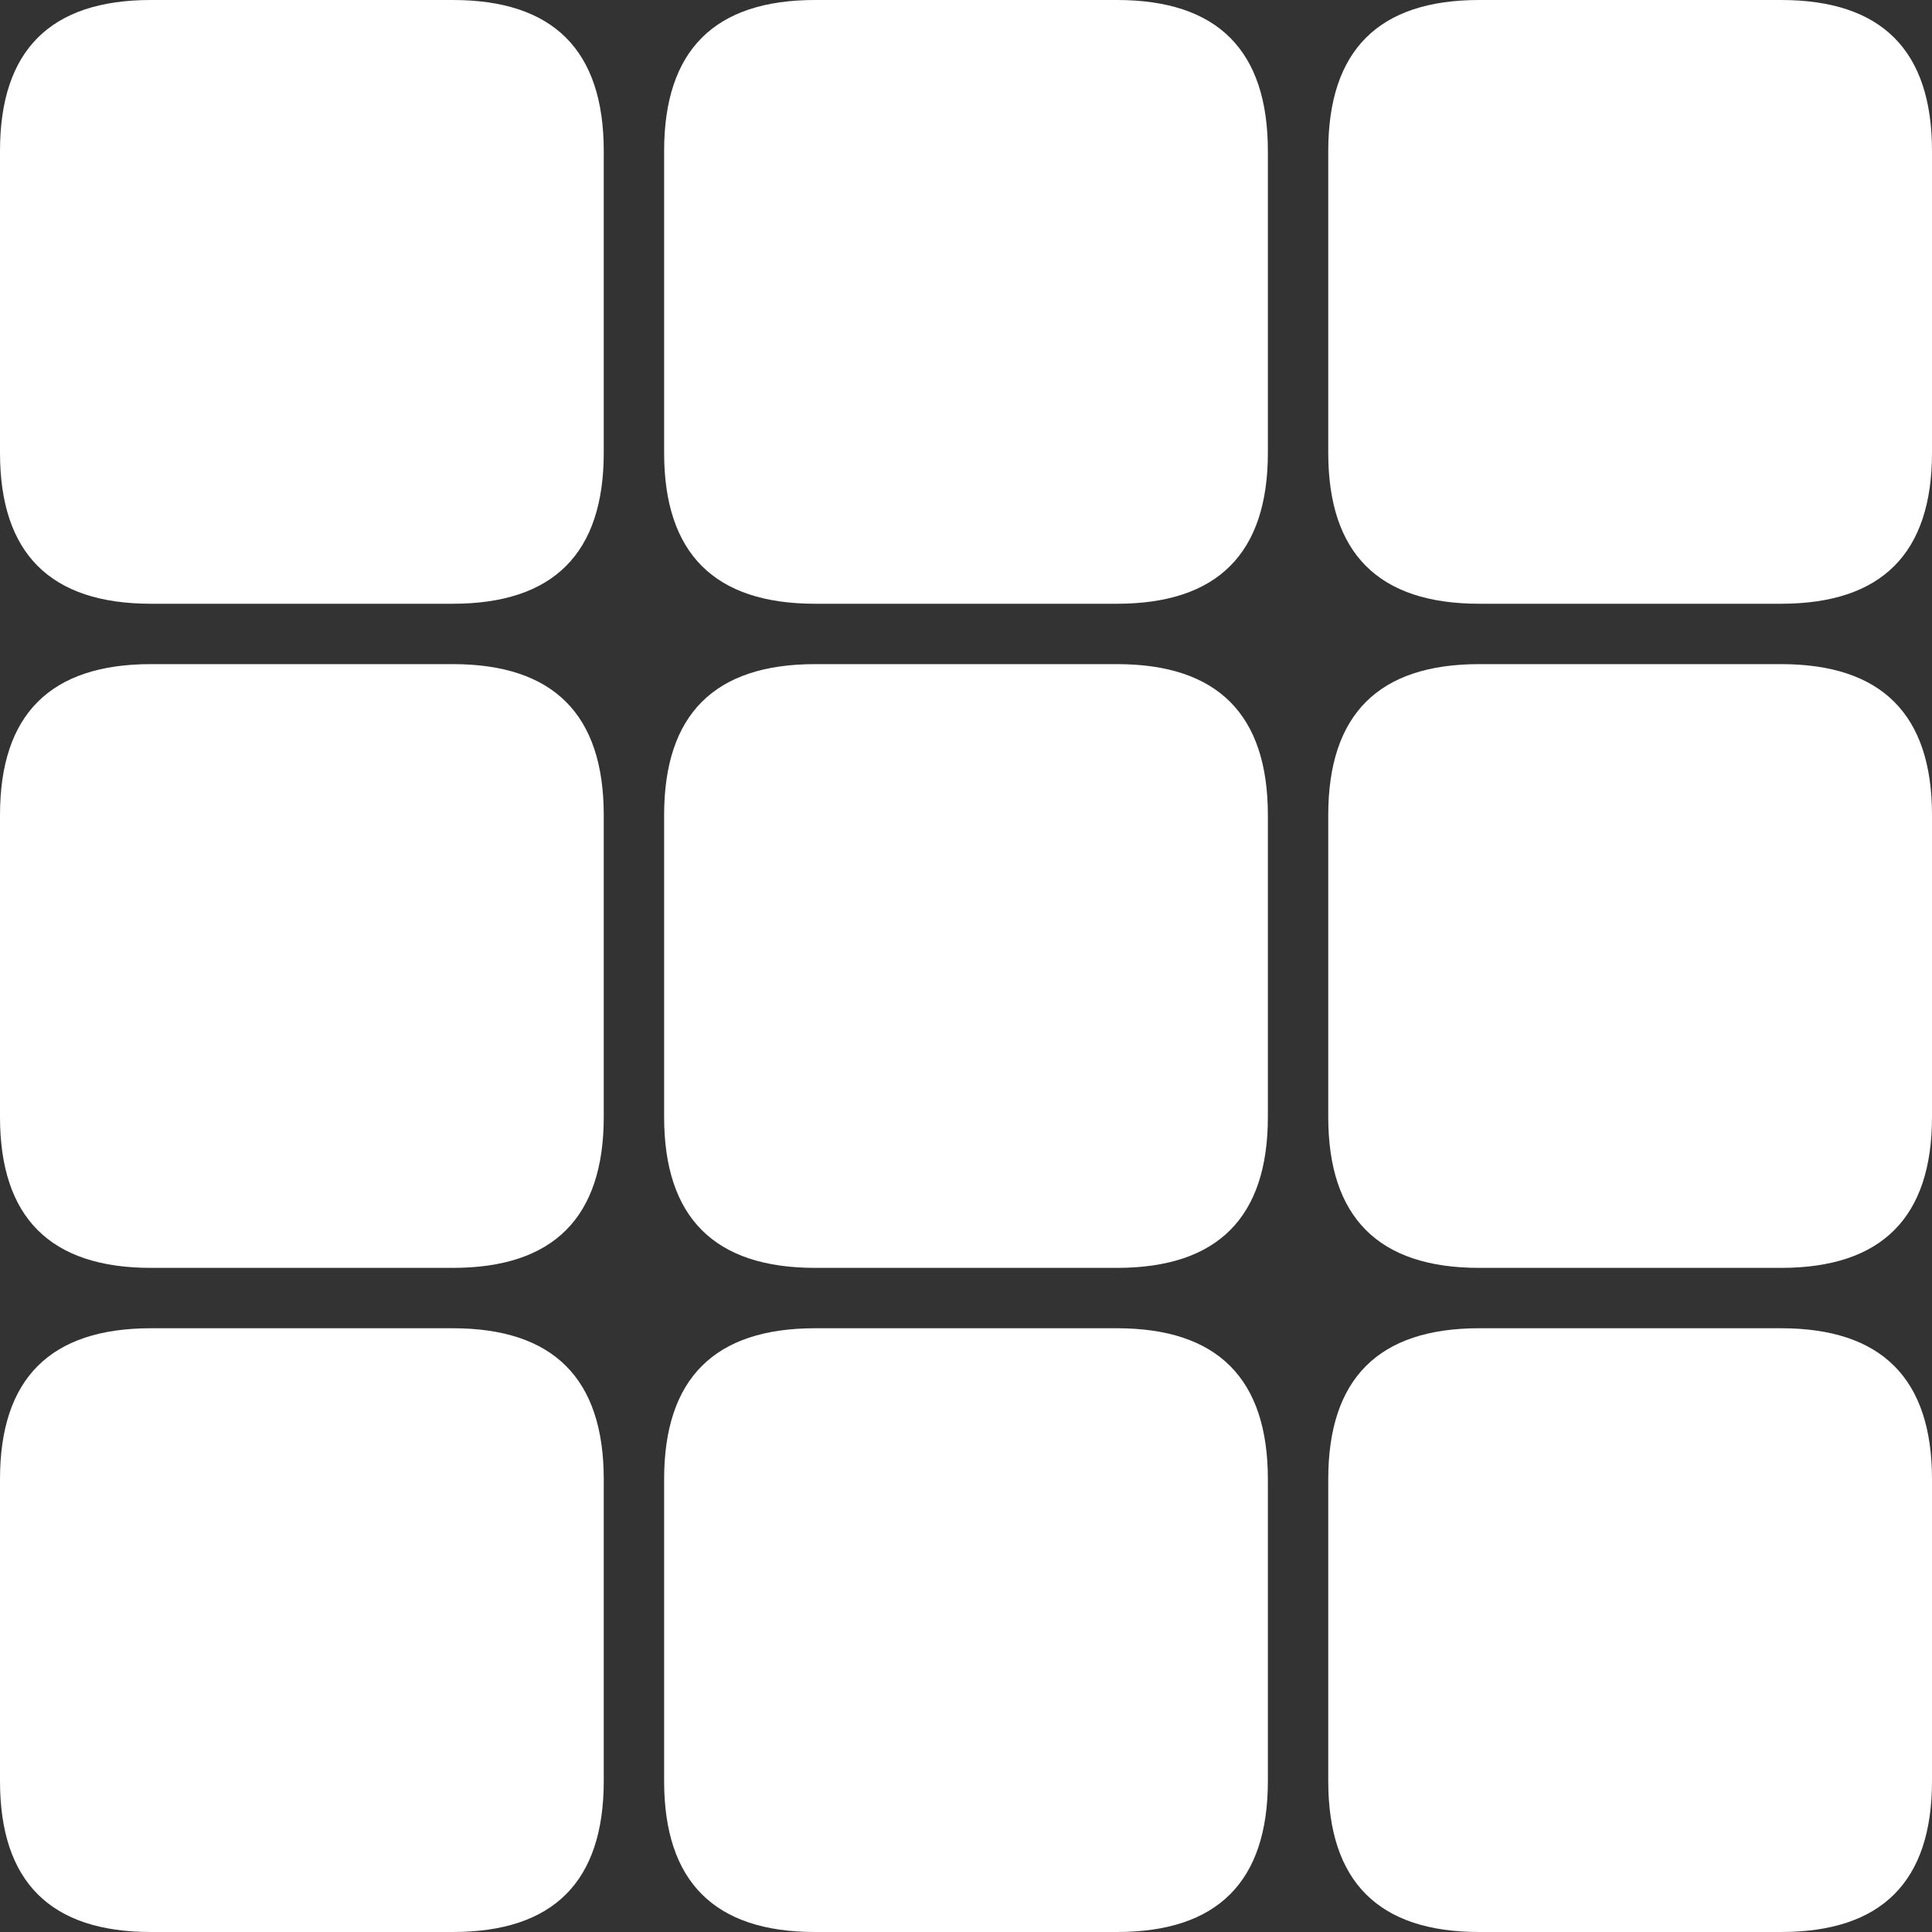 
<svg xmlns="http://www.w3.org/2000/svg" version="1.1" xmlns:xlink="http://www.w3.org/1999/xlink" preserveAspectRatio="none" x="0px" y="0px" width="64px" height="64px" viewBox="0 0 64 64">
<rect x="0" y="0" width="64" height="64" fill="#333333" stroke="none"/>
<defs>
<g id="iconBoards_0_Layer0_0_FILL">
<path fill="#FFFFFF" stroke="none" d="
M 37 44
L 27 44
Q 22 44 22 49
L 22 59
Q 22 64 27 64
L 37 64
Q 42 64 42 59
L 42 49
Q 42 44 37 44
M 15 44
L 5 44
Q 0 44 0 49
L 0 59
Q 0 64 5 64
L 15 64
Q 20 64 20 59
L 20 49
Q 20 44 15 44
M 15 22
L 5 22
Q 0 22 0 27
L 0 37
Q 0 42 5 42
L 15 42
Q 20 42 20 37
L 20 27
Q 20 22 15 22
M 20 5
Q 20 0 15 0
L 5 0
Q 0 0 0 5
L 0 15
Q 0 20 5 20
L 15 20
Q 20 20 20 15
L 20 5
M 42 37
L 42 27
Q 42 22 37 22
L 27 22
Q 22 22 22 27
L 22 37
Q 22 42 27 42
L 37 42
Q 42 42 42 37
M 59 44
L 49 44
Q 44 44 44 49
L 44 59
Q 44 64 49 64
L 59 64
Q 64 64 64 59
L 64 49
Q 64 44 59 44
M 59 22
L 49 22
Q 44 22 44 27
L 44 37
Q 44 42 49 42
L 59 42
Q 64 42 64 37
L 64 27
Q 64 22 59 22
M 42 15
L 42 5
Q 42 0 37 0
L 27 0
Q 22 0 22 5
L 22 15
Q 22 20 27 20
L 37 20
Q 42 20 42 15
M 64 15
L 64 5
Q 64 0 59 0
L 49 0
Q 44 0 44 5
L 44 15
Q 44 20 49 20
L 59 20
Q 64 20 64 15 Z"/>
</g>
</defs>

<g transform="matrix( 1, 0, 0, 1, 0,0) ">
<g transform="matrix( 1, 0, 0, 1, 0,0) ">
<use xlink:href="#iconBoards_0_Layer0_0_FILL"/>
</g>
</g>
</svg>
